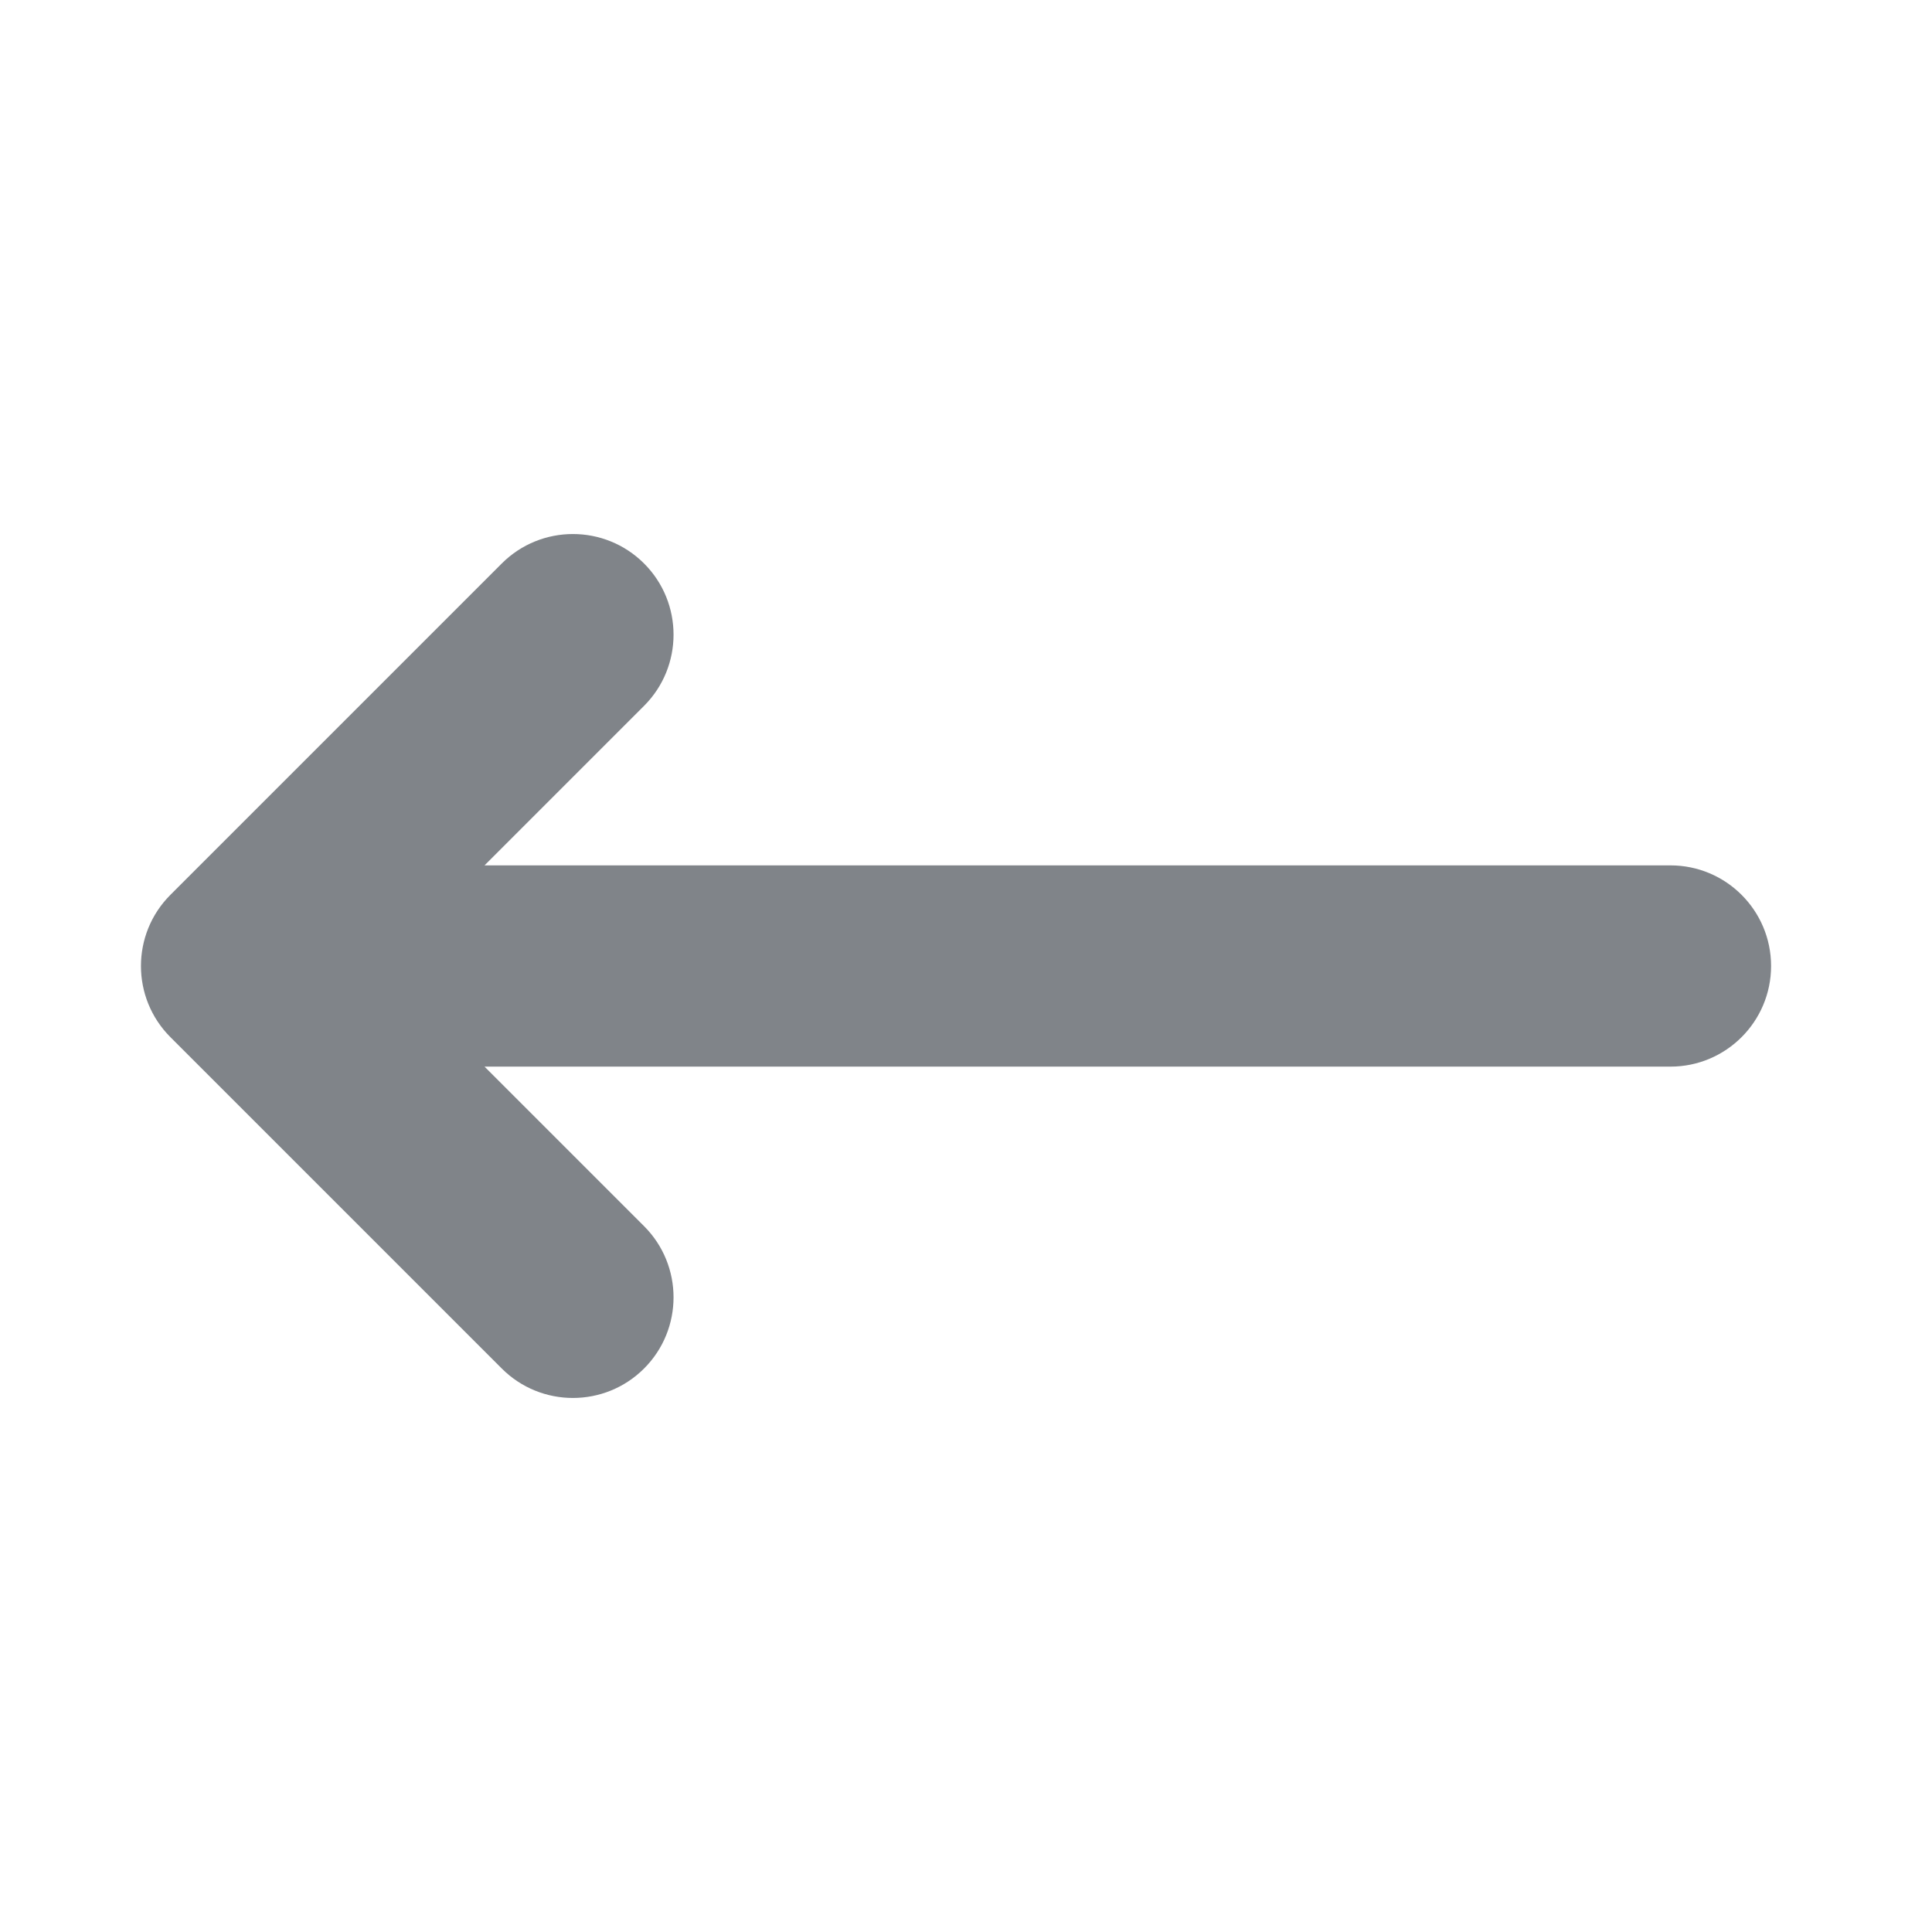 <svg width="24" height="24" viewBox="0 0 24 24" fill="none" xmlns="http://www.w3.org/2000/svg">
<path d="M8.001 15.232L6.019 13.25H20.751C21.441 13.25 22.001 12.69 22.001 12C22.001 11.31 21.441 10.75 20.751 10.75H6.019L8.001 8.768C8.489 8.28 8.489 7.488 8.001 7C7.513 6.512 6.721 6.512 6.233 7L2.117 11.116C1.629 11.604 1.629 12.396 2.117 12.884L6.233 17C6.721 17.488 7.513 17.488 8.001 17C8.489 16.512 8.489 15.72 8.001 15.232Z" fill="#808489"/>
</svg>
